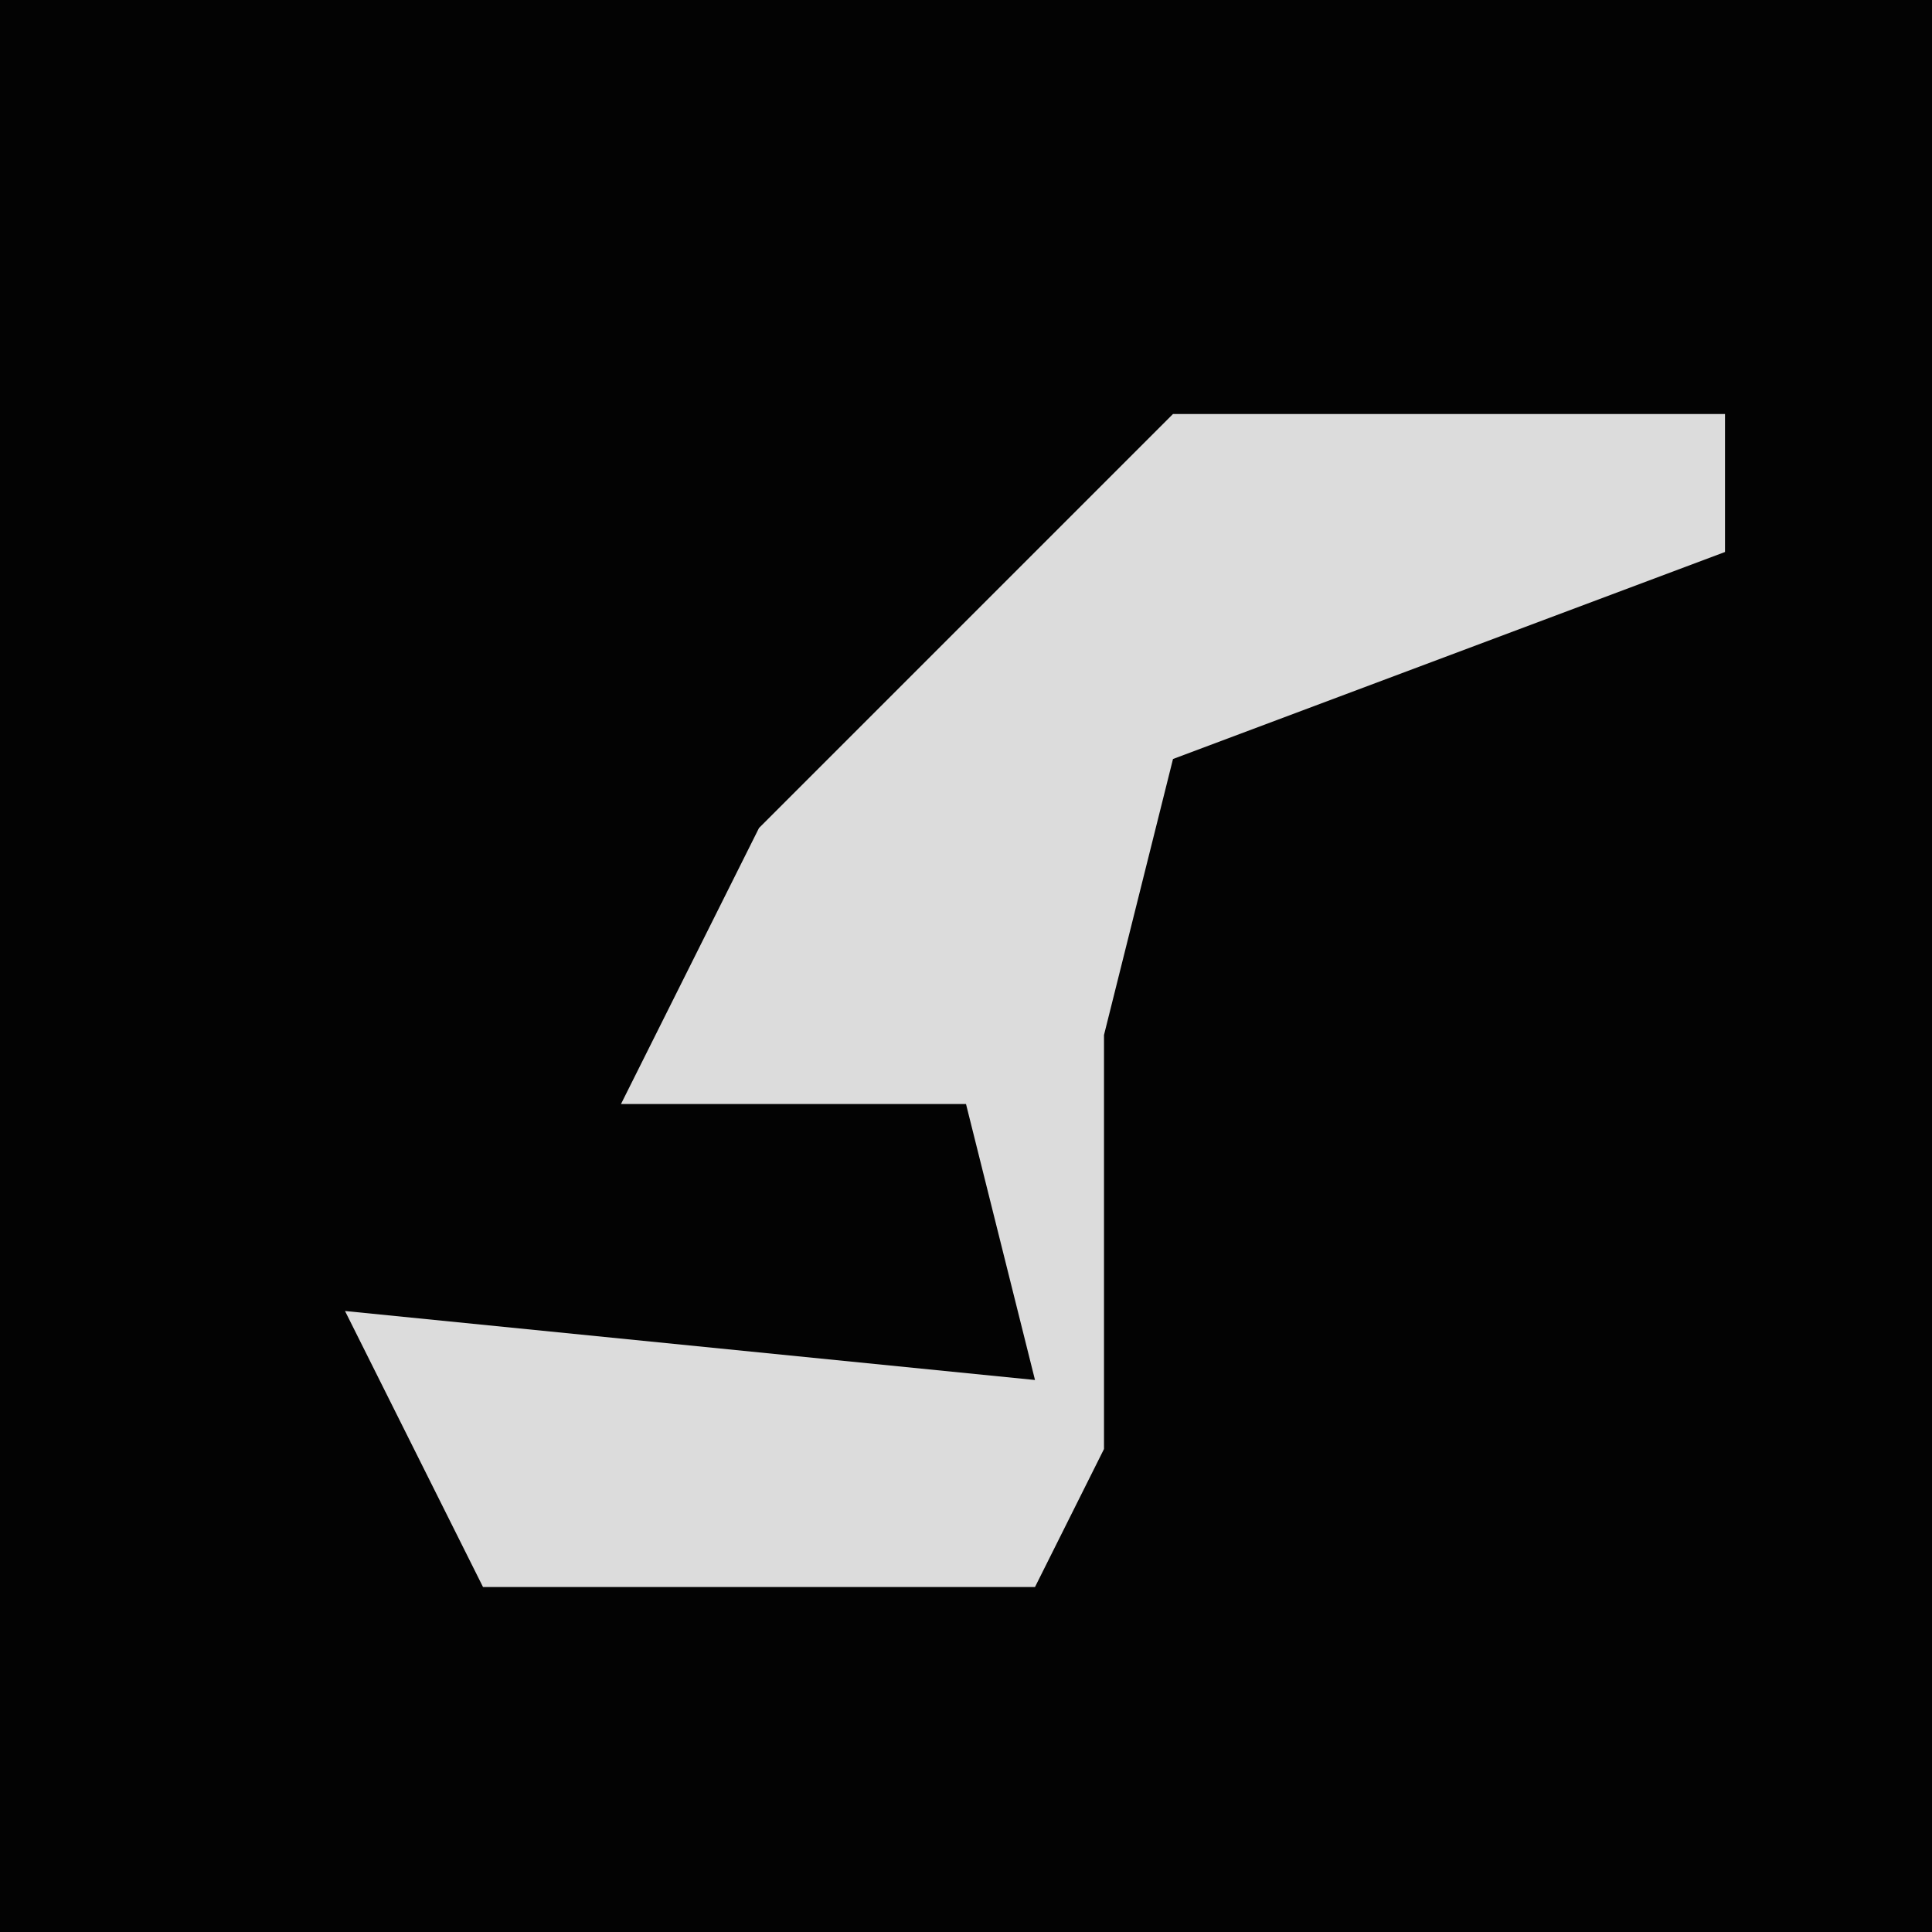 <?xml version="1.0" encoding="UTF-8"?>
<svg version="1.1" xmlns="http://www.w3.org/2000/svg" width="28" height="28">
<path d="M0,0 L28,0 L28,28 L0,28 Z " fill="#030303" transform="translate(0,0)"/>
<path d="M0,0 L8,0 L8,2 L0,5 L-1,9 L-1,15 L-2,17 L-10,17 L-12,13 L-2,14 L-3,10 L-8,10 L-6,6 Z " fill="#DCDCDC" transform="translate(17,6)"/>
</svg>
